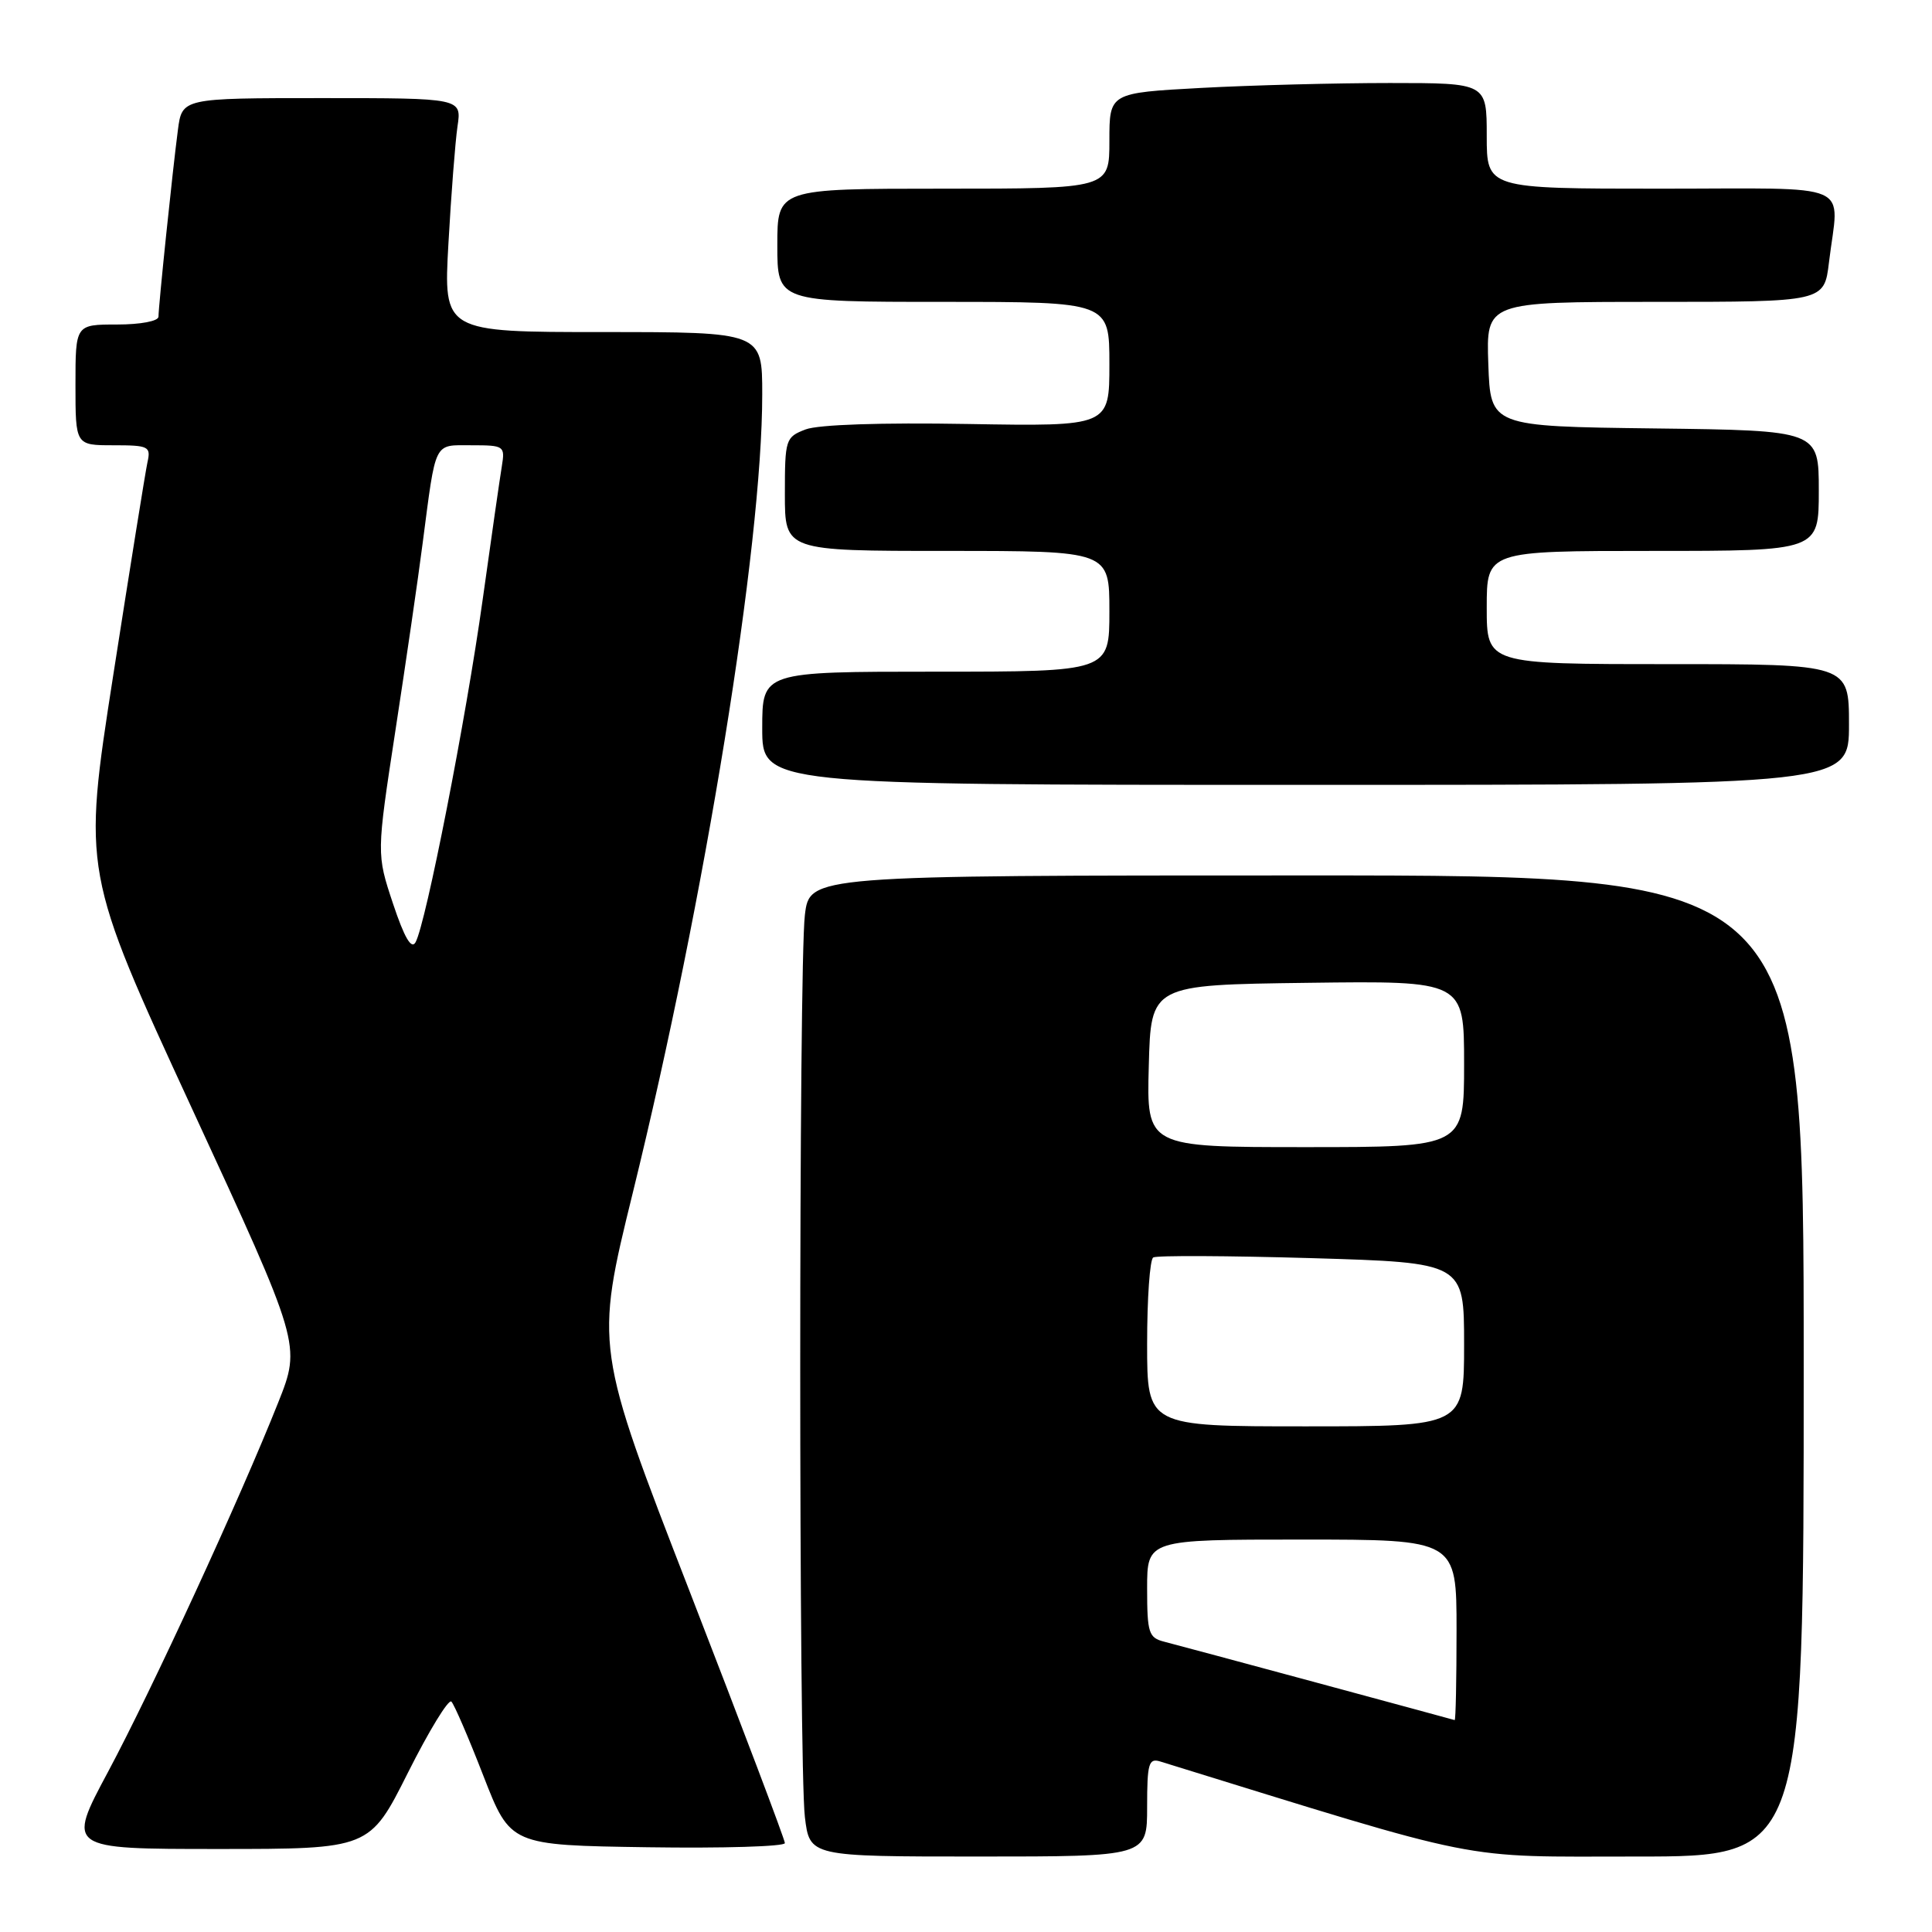 <?xml version="1.0" encoding="UTF-8" standalone="no"?>
<!DOCTYPE svg PUBLIC "-//W3C//DTD SVG 1.1//EN" "http://www.w3.org/Graphics/SVG/1.1/DTD/svg11.dtd" >
<svg xmlns="http://www.w3.org/2000/svg" xmlns:xlink="http://www.w3.org/1999/xlink" version="1.1" viewBox="0 0 256 256">
 <g >
 <path fill="currentColor"
d=" M 152.00 239.43 C 152.00 233.64 152.21 232.93 153.75 233.41 C 197.40 246.90 192.88 246.00 216.87 246.00 C 239.00 246.00 239.00 246.00 239.00 181.00 C 239.00 116.00 239.00 116.00 173.14 116.00 C 107.28 116.00 107.28 116.00 106.65 121.25 C 105.83 128.09 105.83 233.91 106.65 240.75 C 107.28 246.00 107.28 246.00 129.64 246.00 C 152.00 246.00 152.00 246.00 152.00 239.43 Z  M 54.05 234.90 C 56.84 229.34 59.43 225.10 59.81 225.47 C 60.19 225.85 62.10 230.28 64.06 235.33 C 67.63 244.50 67.63 244.50 85.81 244.77 C 95.82 244.92 104.00 244.67 104.00 244.22 C 104.00 243.76 98.33 228.79 91.41 210.94 C 78.82 178.50 78.82 178.50 83.86 158.00 C 93.44 119.00 101.00 72.36 101.00 52.25 C 101.00 44.00 101.00 44.00 79.88 44.00 C 58.76 44.00 58.76 44.00 59.42 32.25 C 59.78 25.79 60.32 18.81 60.62 16.75 C 61.18 13.00 61.18 13.00 42.65 13.00 C 24.12 13.00 24.12 13.00 23.57 17.25 C 22.87 22.56 21.00 40.56 21.00 41.96 C 21.00 42.55 18.64 43.00 15.50 43.00 C 10.00 43.00 10.00 43.00 10.00 51.00 C 10.00 59.00 10.00 59.00 15.02 59.00 C 19.70 59.00 20.01 59.15 19.54 61.25 C 19.27 62.49 17.23 75.20 15.00 89.50 C 10.95 115.50 10.95 115.50 25.42 146.85 C 39.90 178.20 39.90 178.20 36.86 185.85 C 31.81 198.56 20.15 223.86 14.33 234.75 C 8.84 245.00 8.84 245.00 28.91 245.00 C 48.98 245.00 48.98 245.00 54.05 234.90 Z  M 245.00 96.00 C 245.00 88.00 245.00 88.00 221.00 88.00 C 197.00 88.00 197.00 88.00 197.00 80.50 C 197.00 73.00 197.00 73.00 219.00 73.00 C 241.00 73.00 241.00 73.00 241.00 65.02 C 241.00 57.04 241.00 57.04 219.25 56.77 C 197.50 56.50 197.50 56.50 197.21 48.25 C 196.92 40.00 196.92 40.00 219.32 40.00 C 241.72 40.00 241.72 40.00 242.35 34.75 C 243.66 23.89 246.21 25.00 220.00 25.00 C 197.00 25.00 197.00 25.00 197.00 18.00 C 197.00 11.00 197.00 11.00 184.16 11.00 C 177.09 11.00 165.84 11.29 159.16 11.65 C 147.00 12.31 147.00 12.31 147.00 18.65 C 147.00 25.00 147.00 25.00 125.00 25.00 C 103.00 25.00 103.00 25.00 103.00 32.50 C 103.00 40.00 103.00 40.00 125.00 40.00 C 147.00 40.00 147.00 40.00 147.00 48.25 C 147.00 56.50 147.00 56.50 128.25 56.18 C 116.78 55.98 108.43 56.26 106.75 56.90 C 104.09 57.92 104.00 58.19 104.00 65.48 C 104.00 73.00 104.00 73.00 125.50 73.00 C 147.00 73.00 147.00 73.00 147.00 81.00 C 147.00 89.00 147.00 89.00 124.00 89.00 C 101.00 89.00 101.00 89.00 101.00 96.50 C 101.00 104.00 101.00 104.00 173.00 104.00 C 245.00 104.00 245.00 104.00 245.00 96.00 Z  M 174.50 222.97 C 164.60 220.29 155.49 217.85 154.25 217.53 C 152.21 217.01 152.00 216.37 152.00 210.48 C 152.00 204.00 152.00 204.00 172.50 204.00 C 193.00 204.00 193.00 204.00 193.00 216.00 C 193.00 222.60 192.89 227.96 192.75 227.92 C 192.61 227.87 184.40 225.65 174.50 222.97 Z  M 152.00 178.06 C 152.00 172.04 152.36 166.89 152.81 166.62 C 153.25 166.34 162.70 166.39 173.81 166.71 C 194.00 167.31 194.00 167.31 194.00 178.16 C 194.00 189.00 194.00 189.00 173.00 189.00 C 152.00 189.00 152.00 189.00 152.00 178.06 Z  M 152.22 141.25 C 152.50 130.50 152.50 130.50 173.25 130.23 C 194.00 129.96 194.00 129.96 194.00 140.98 C 194.00 152.00 194.00 152.00 172.97 152.00 C 151.93 152.00 151.93 152.00 152.22 141.25 Z  M 52.07 119.72 C 49.89 113.16 49.89 113.16 52.39 96.83 C 53.77 87.85 55.40 76.67 56.00 72.00 C 57.80 58.23 57.41 59.00 62.49 59.00 C 66.80 59.00 66.93 59.09 66.50 61.75 C 66.25 63.26 65.10 71.25 63.95 79.50 C 61.75 95.27 56.43 122.41 55.06 124.86 C 54.51 125.84 53.58 124.25 52.07 119.72 Z "/>
</g>
</svg>